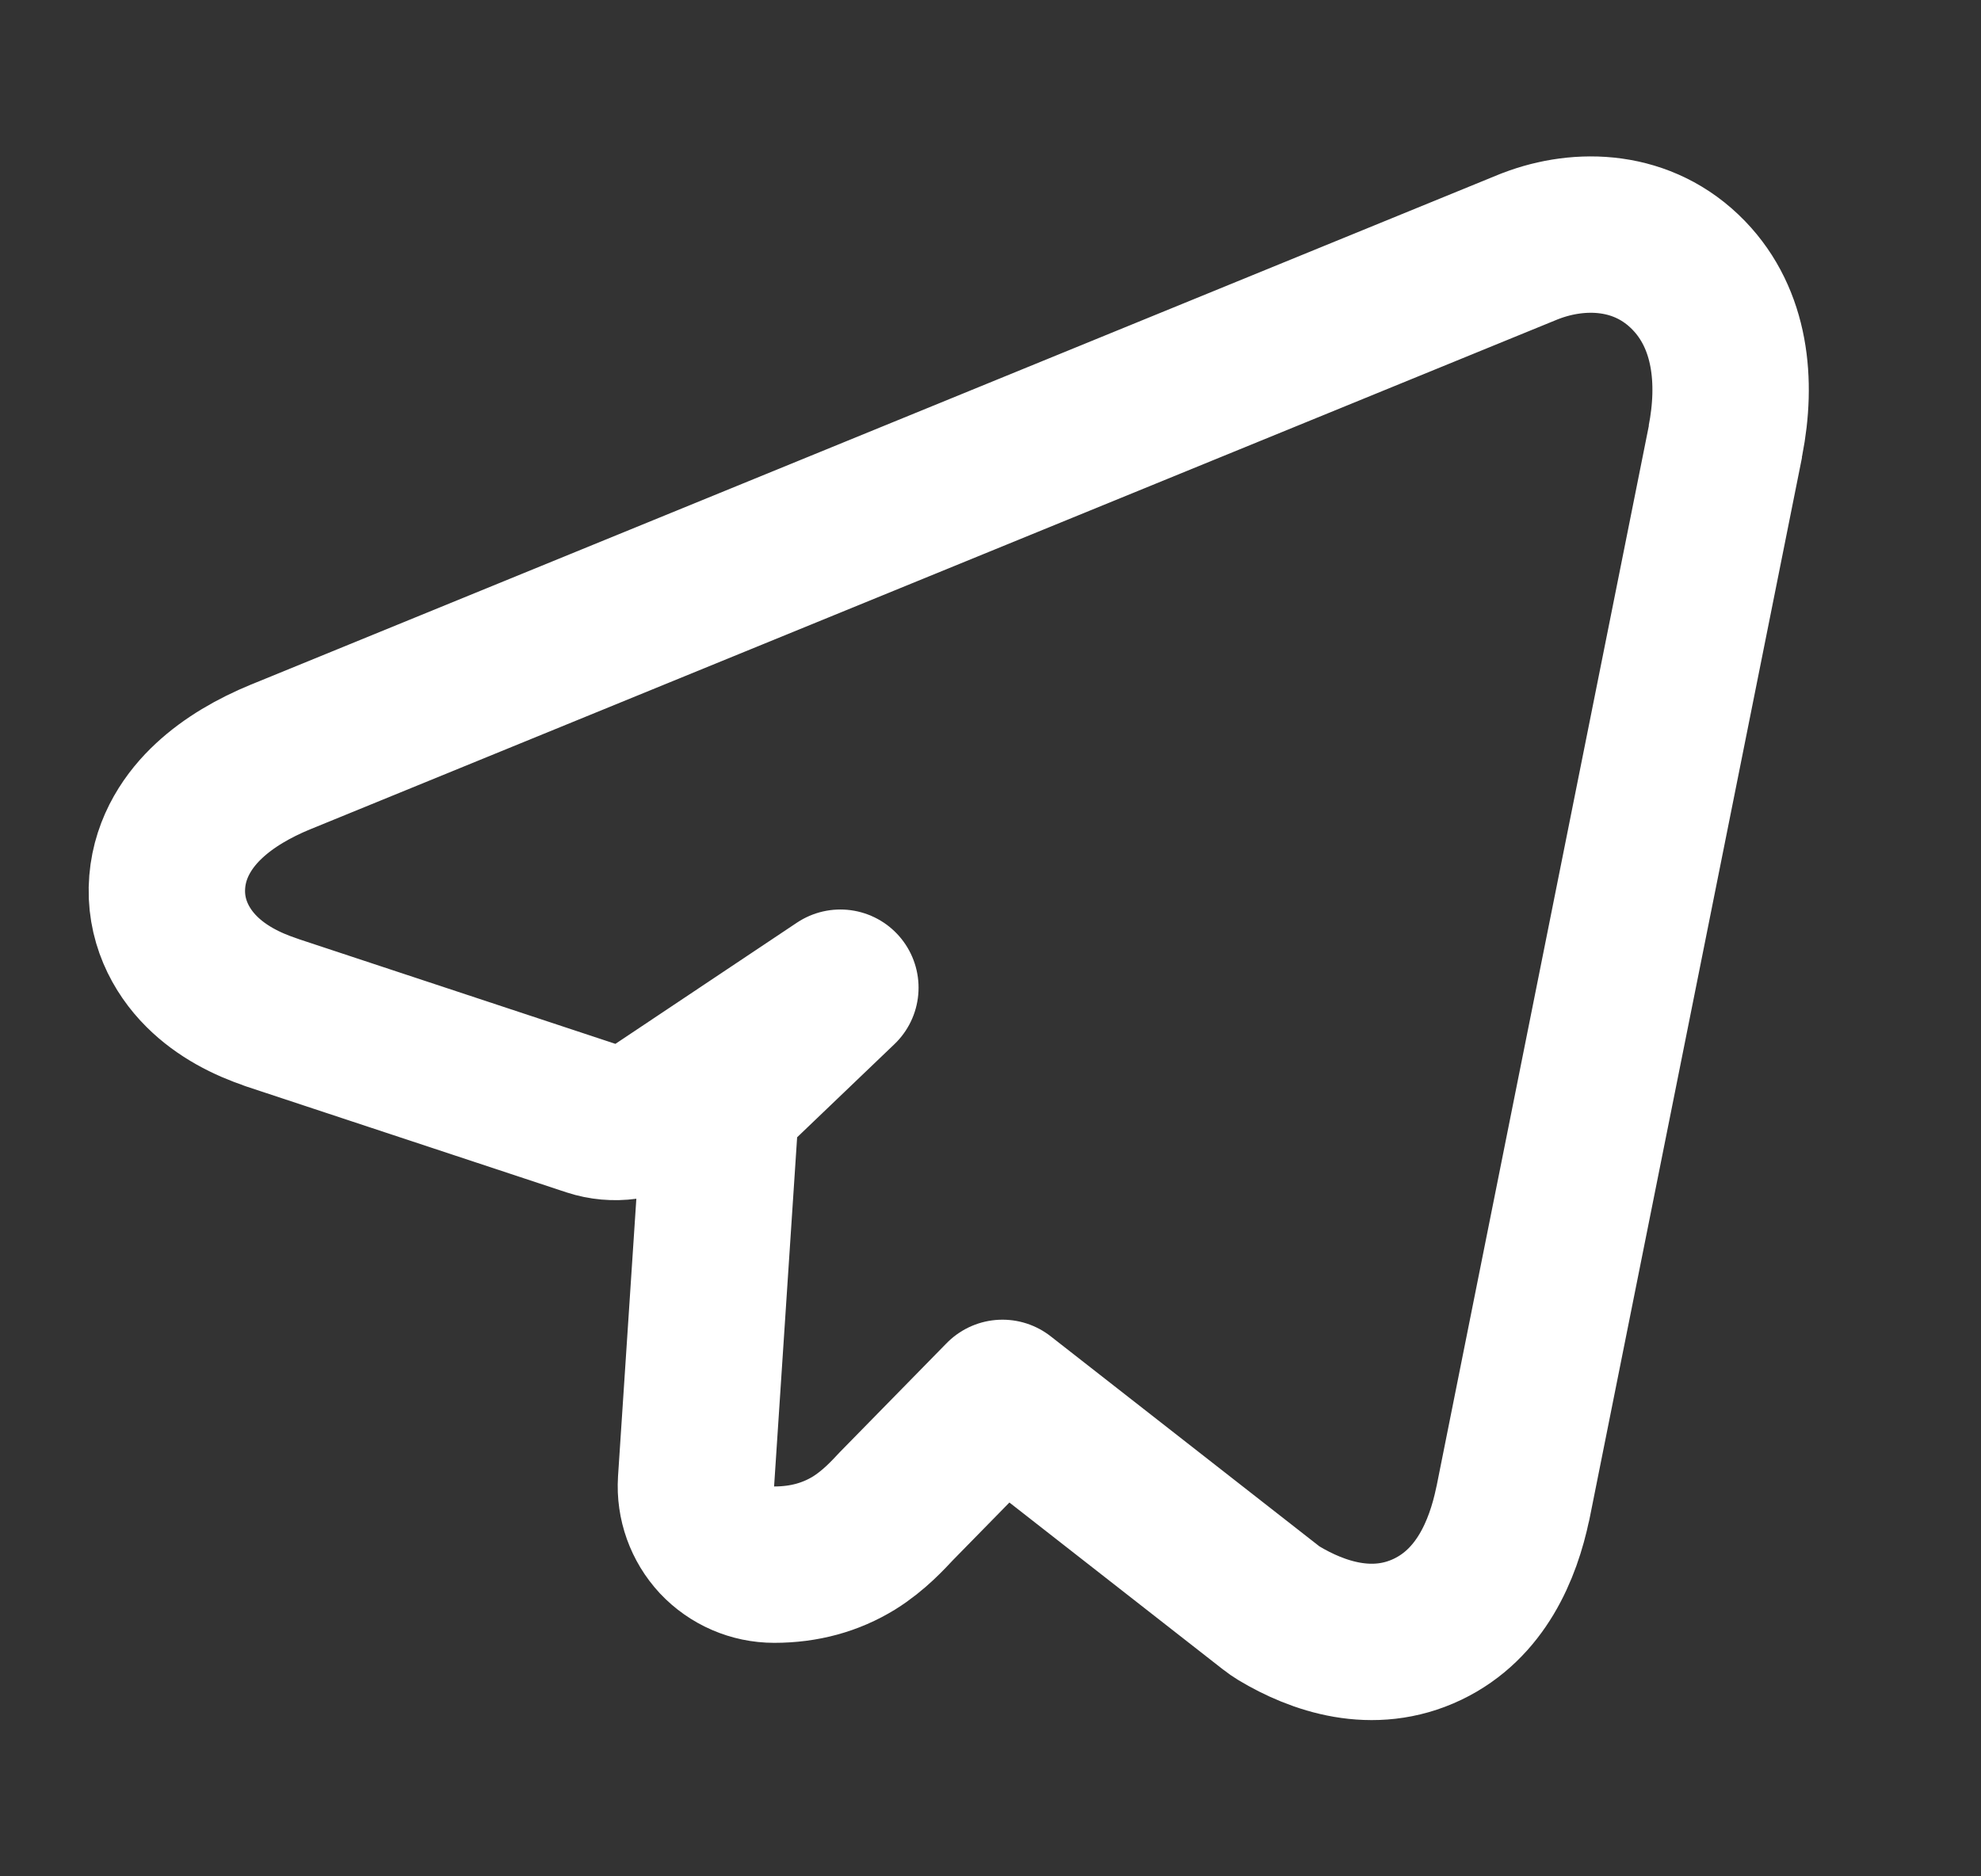 <svg width="19" height="18" viewBox="0 0 19 18" fill="none" xmlns="http://www.w3.org/2000/svg">
<rect x="0" y="0" width="19" height="18" fill="#333333" stroke="none"/>
<path d="M14.683 2.359C15.153 2.179 15.761 2.191 16.197 2.642C16.604 3.063 16.659 3.666 16.549 4.227C16.548 4.231 16.549 4.236 16.548 4.24L14.51 14.423L14.508 14.429C14.416 14.869 14.202 15.385 13.694 15.629C13.167 15.882 12.636 15.698 12.266 15.476C12.24 15.46 12.215 15.443 12.191 15.424L9.615 13.41L8.596 14.45C8.526 14.524 8.384 14.683 8.19 14.803C7.968 14.939 7.715 15.01 7.425 15.01C7.218 15.01 7.019 14.924 6.877 14.773C6.736 14.621 6.663 14.418 6.676 14.211L6.897 10.861C6.909 10.674 6.991 10.499 7.126 10.369L8.06 9.475L6.32 10.637C6.128 10.765 5.887 10.798 5.667 10.726L2.602 9.712L2.599 9.711V9.71C2.366 9.632 2.125 9.511 1.934 9.32C1.732 9.119 1.574 8.821 1.604 8.459C1.632 8.116 1.818 7.855 2.006 7.681C2.196 7.504 2.435 7.367 2.692 7.261L2.695 7.26L14.667 2.365L14.683 2.359Z" stroke="white" stroke-width="1.5" stroke-linejoin="round"/>
</svg>

